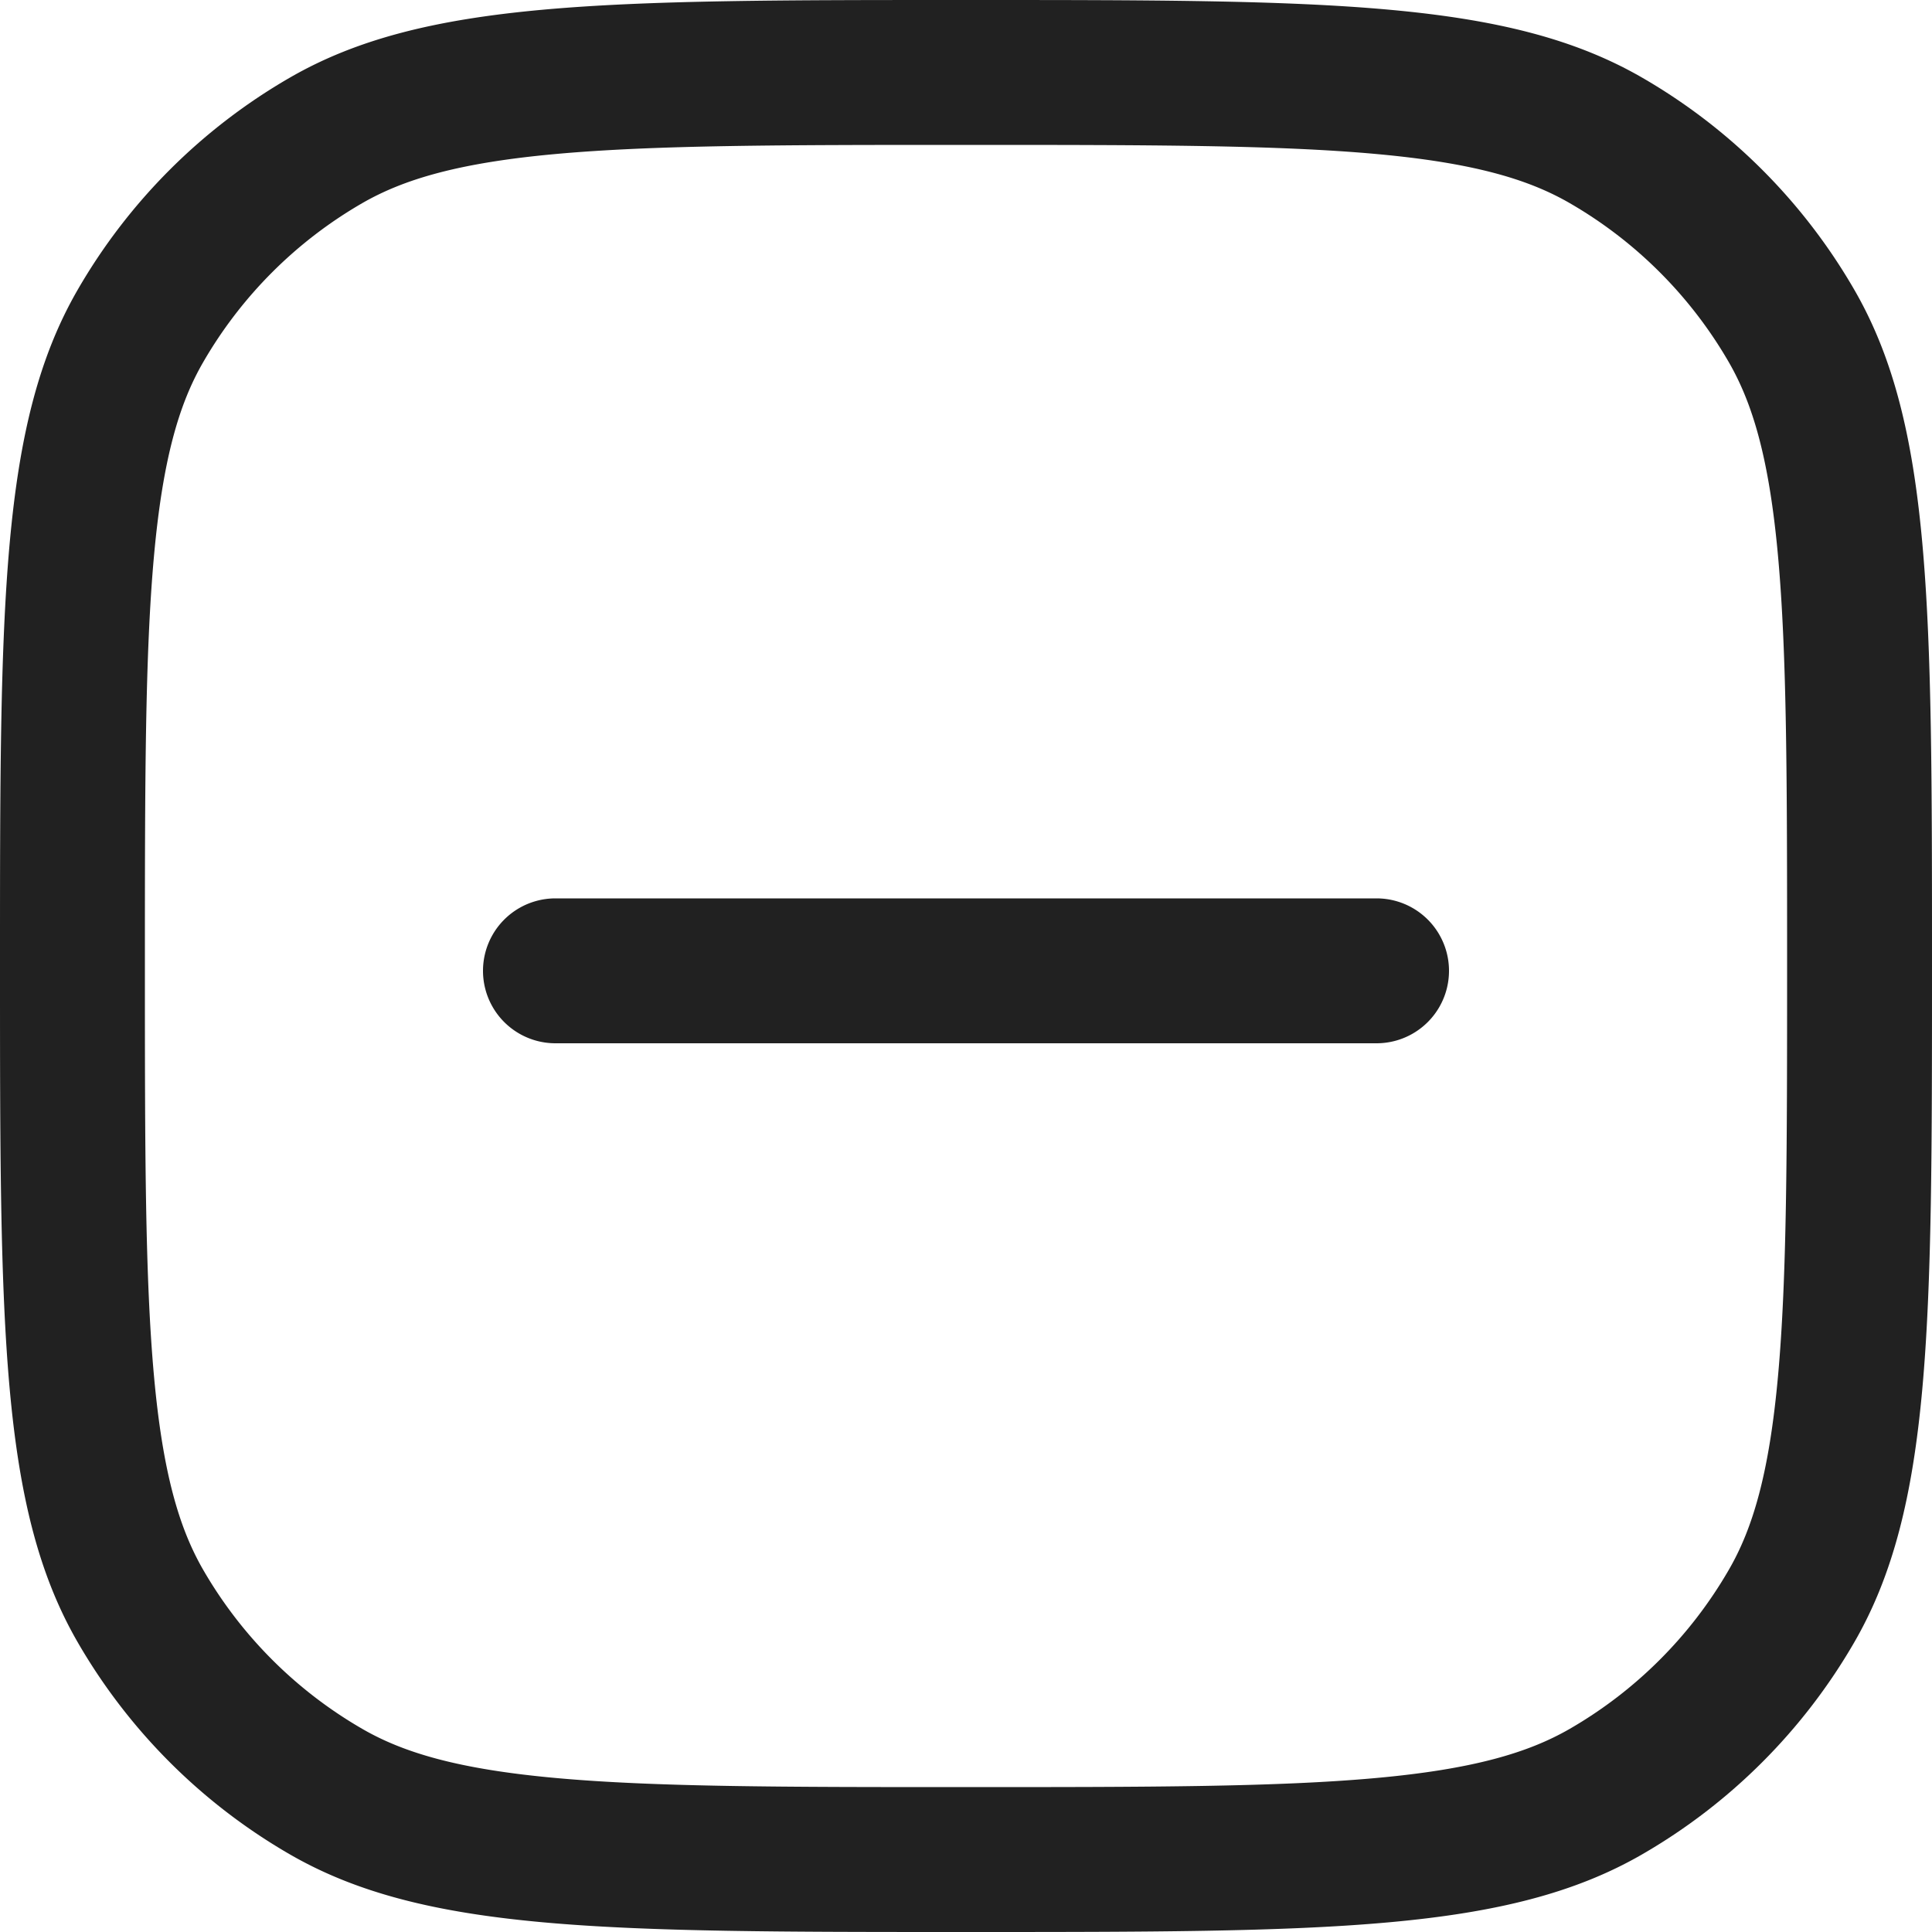 <svg xmlns="http://www.w3.org/2000/svg" width="20" height="20" fill="none" viewBox="0 0 20 20"><path fill="#212121" d="M5.75 9.3a.75.75 0 0 0 0 1.5h8.5a.75.75 0 0 0 0-1.5h-8.5Z"/><path fill="#212121" fill-rule="evenodd" d="M0 10c0-3.738 0-5.608.804-7A6 6 0 0 1 3 .804C4.392 0 6.262 0 10 0c3.739 0 5.608 0 7 .804A6 6 0 0 1 19.196 3C20 4.392 20 6.262 20 10c0 3.739 0 5.608-.804 7A6.002 6.002 0 0 1 17 19.196C15.608 20 13.739 20 10 20c-3.738 0-5.608 0-7-.804A6 6 0 0 1 .804 17C0 15.608 0 13.739 0 10Zm10 8.5c-1.897 0-3.22-.001-4.244-.094-1.005-.091-1.576-.26-2.006-.509a4.5 4.5 0 0 1-1.647-1.647c-.248-.43-.418-1.001-.509-2.006C1.501 13.22 1.5 11.897 1.5 10c0-1.897.001-3.22.094-4.244.091-1.005.26-1.576.509-2.006A4.5 4.5 0 0 1 3.75 2.103c.43-.248 1.001-.418 2.006-.509C6.78 1.501 8.103 1.5 10 1.5c1.897 0 3.22.001 4.244.094 1.005.091 1.576.26 2.006.509a4.5 4.5 0 0 1 1.647 1.647c.248.43.418 1.001.509 2.006.093 1.025.094 2.347.094 4.244 0 1.897-.001 3.22-.094 4.244-.091 1.005-.26 1.576-.509 2.006a4.499 4.499 0 0 1-1.647 1.647c-.43.248-1.001.418-2.006.509-1.025.093-2.347.094-4.244.094Z" clip-rule="evenodd"/></svg>